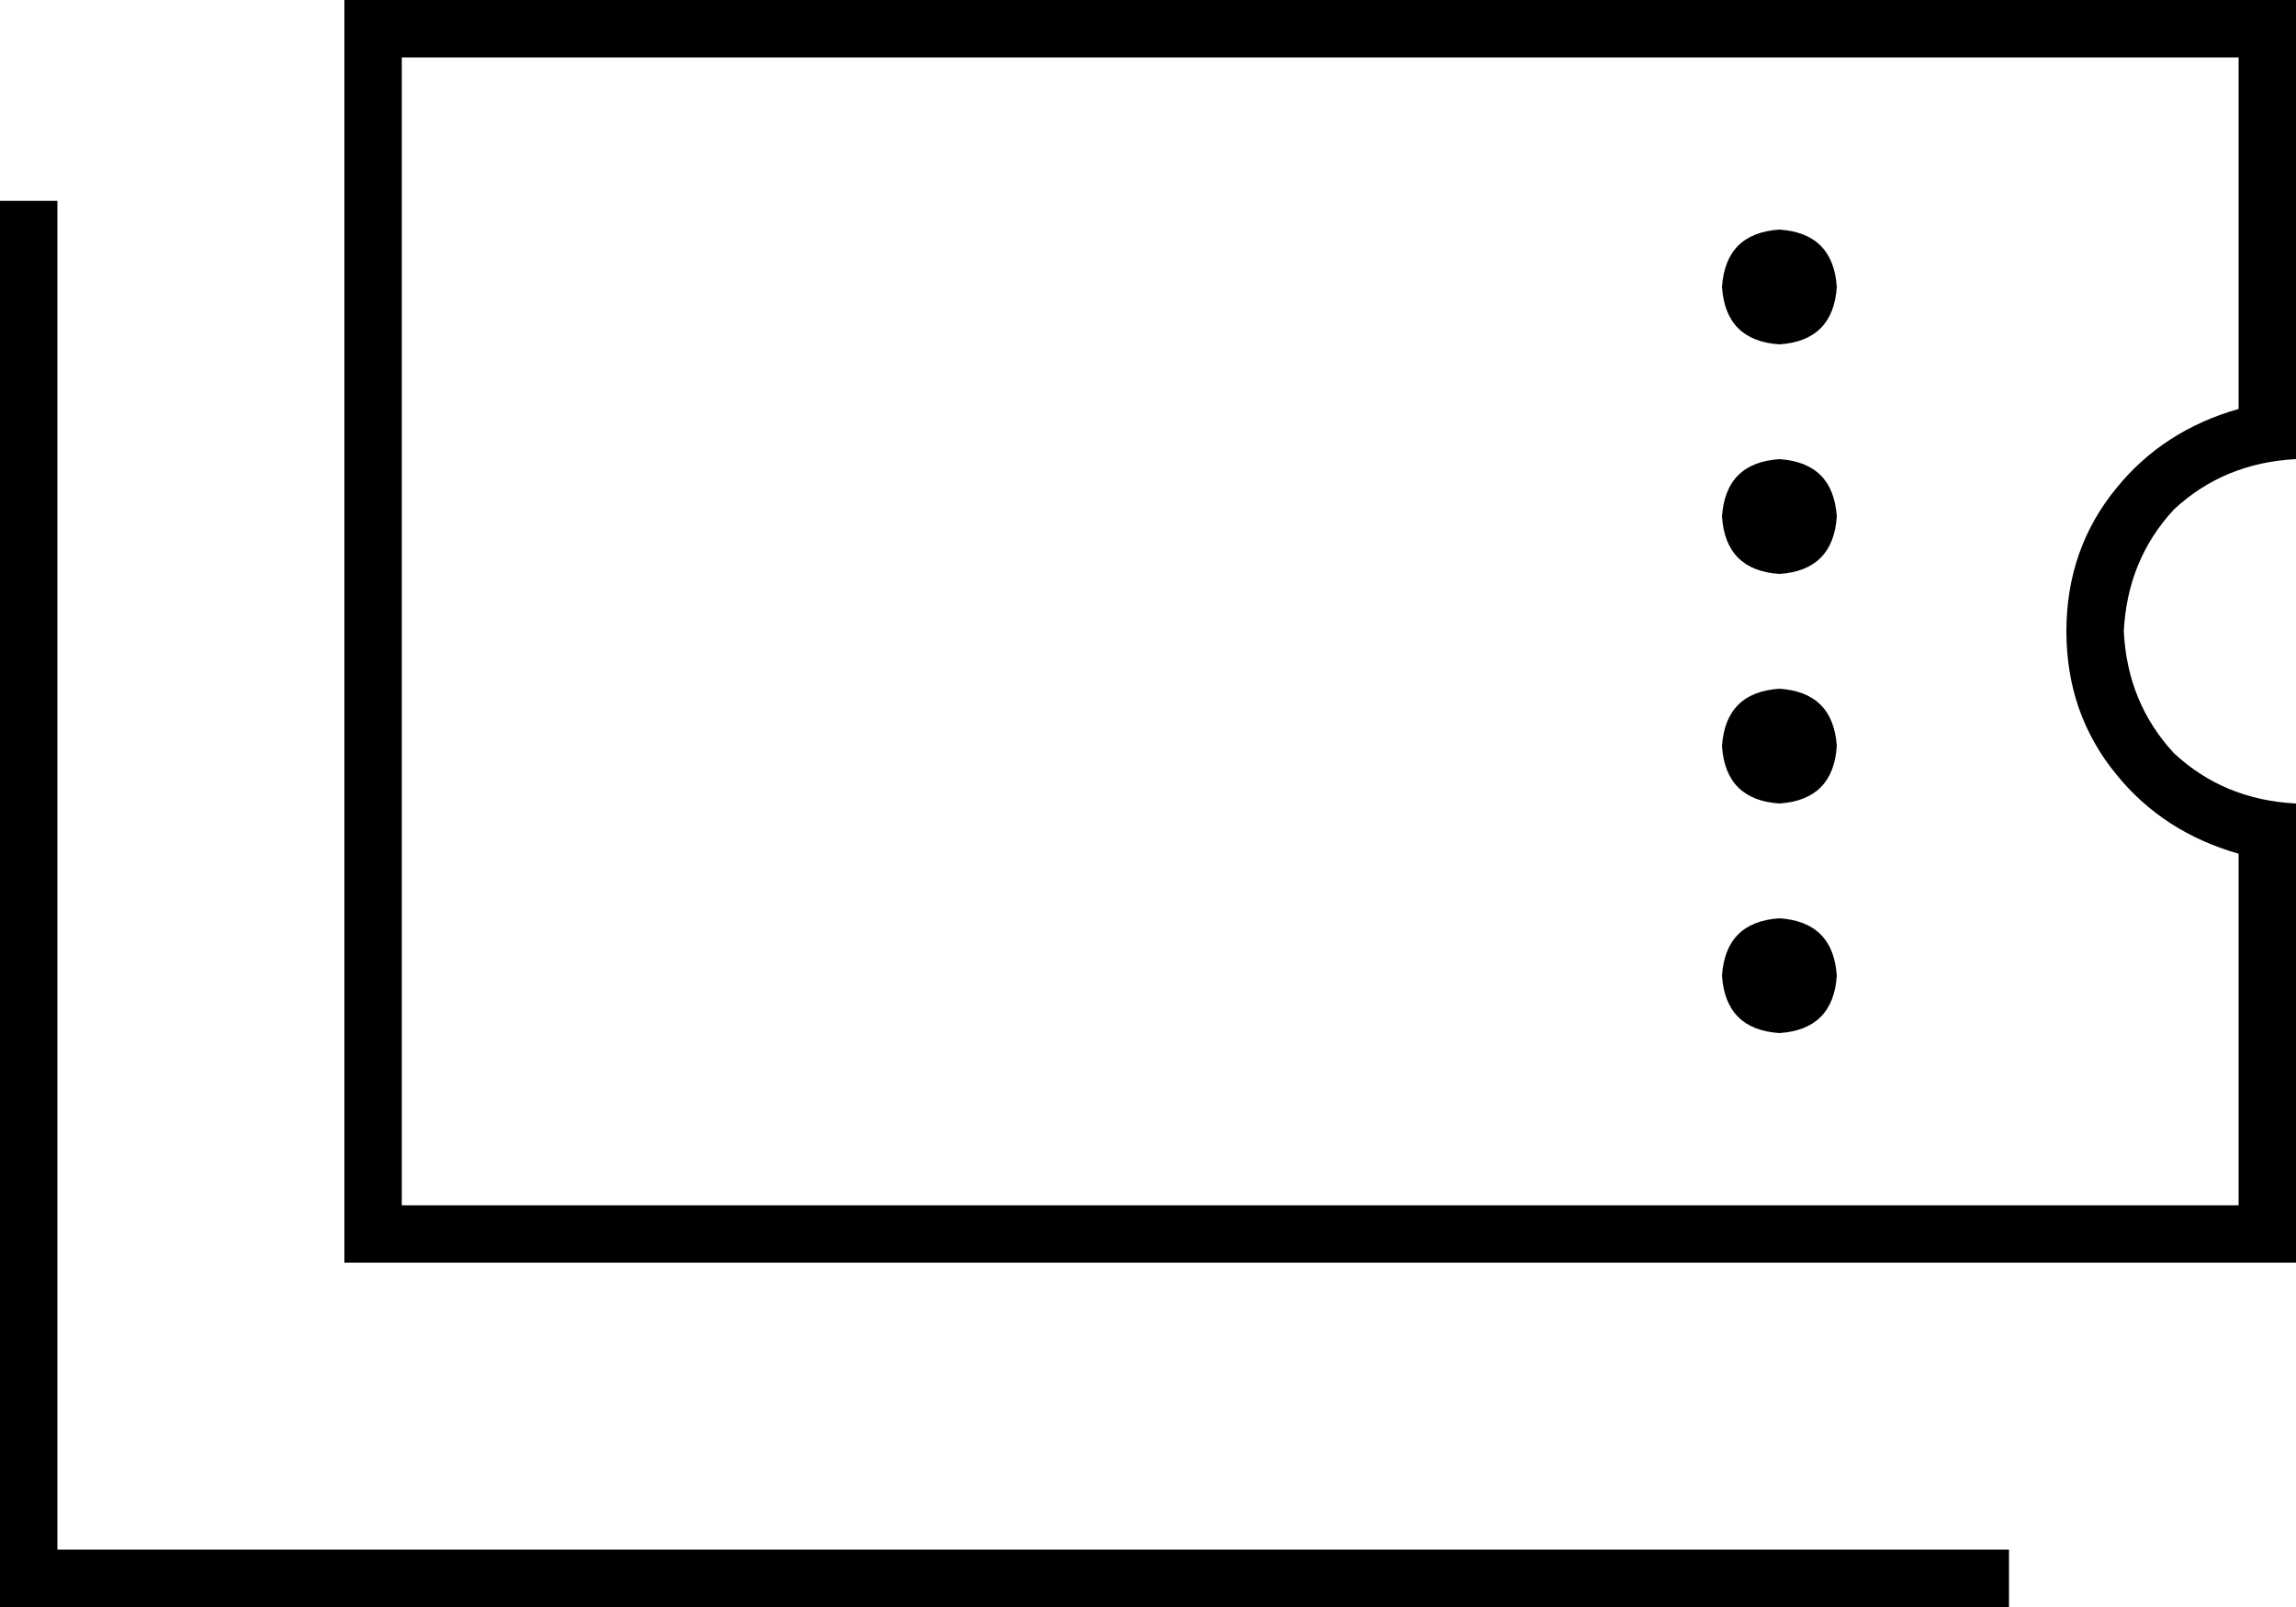 <svg xmlns="http://www.w3.org/2000/svg" viewBox="0 0 640 448">
  <path d="M 624 16 L 624 114 L 624 16 L 624 114 Q 603 120 590 136 Q 576 153 576 176 Q 576 199 590 216 Q 603 232 624 238 L 624 336 L 624 336 L 112 336 L 112 336 L 112 16 L 112 16 L 624 16 L 624 16 Z M 640 112 L 640 16 L 640 112 L 640 16 L 640 0 L 640 0 L 624 0 L 96 0 L 96 16 L 96 16 L 96 336 L 96 336 L 96 352 L 96 352 L 112 352 L 640 352 L 640 336 L 640 336 L 640 240 L 640 240 L 640 224 L 640 224 Q 620 223 606 210 Q 593 196 592 176 Q 593 156 606 142 Q 620 129 640 128 L 640 112 L 640 112 Z M 496 96 Q 511 95 512 80 Q 511 65 496 64 Q 481 65 480 80 Q 481 95 496 96 L 496 96 Z M 496 160 Q 511 159 512 144 Q 511 129 496 128 Q 481 129 480 144 Q 481 159 496 160 L 496 160 Z M 512 208 Q 511 193 496 192 Q 481 193 480 208 Q 481 223 496 224 Q 511 223 512 208 L 512 208 Z M 496 288 Q 511 287 512 272 Q 511 257 496 256 Q 481 257 480 272 Q 481 287 496 288 L 496 288 Z M 16 64 L 16 56 L 16 64 L 16 56 L 0 56 L 0 56 L 0 64 L 0 64 L 0 440 L 0 440 L 0 448 L 0 448 L 8 448 L 560 448 L 560 432 L 560 432 L 552 432 L 16 432 L 16 64 L 16 64 Z" />
</svg>